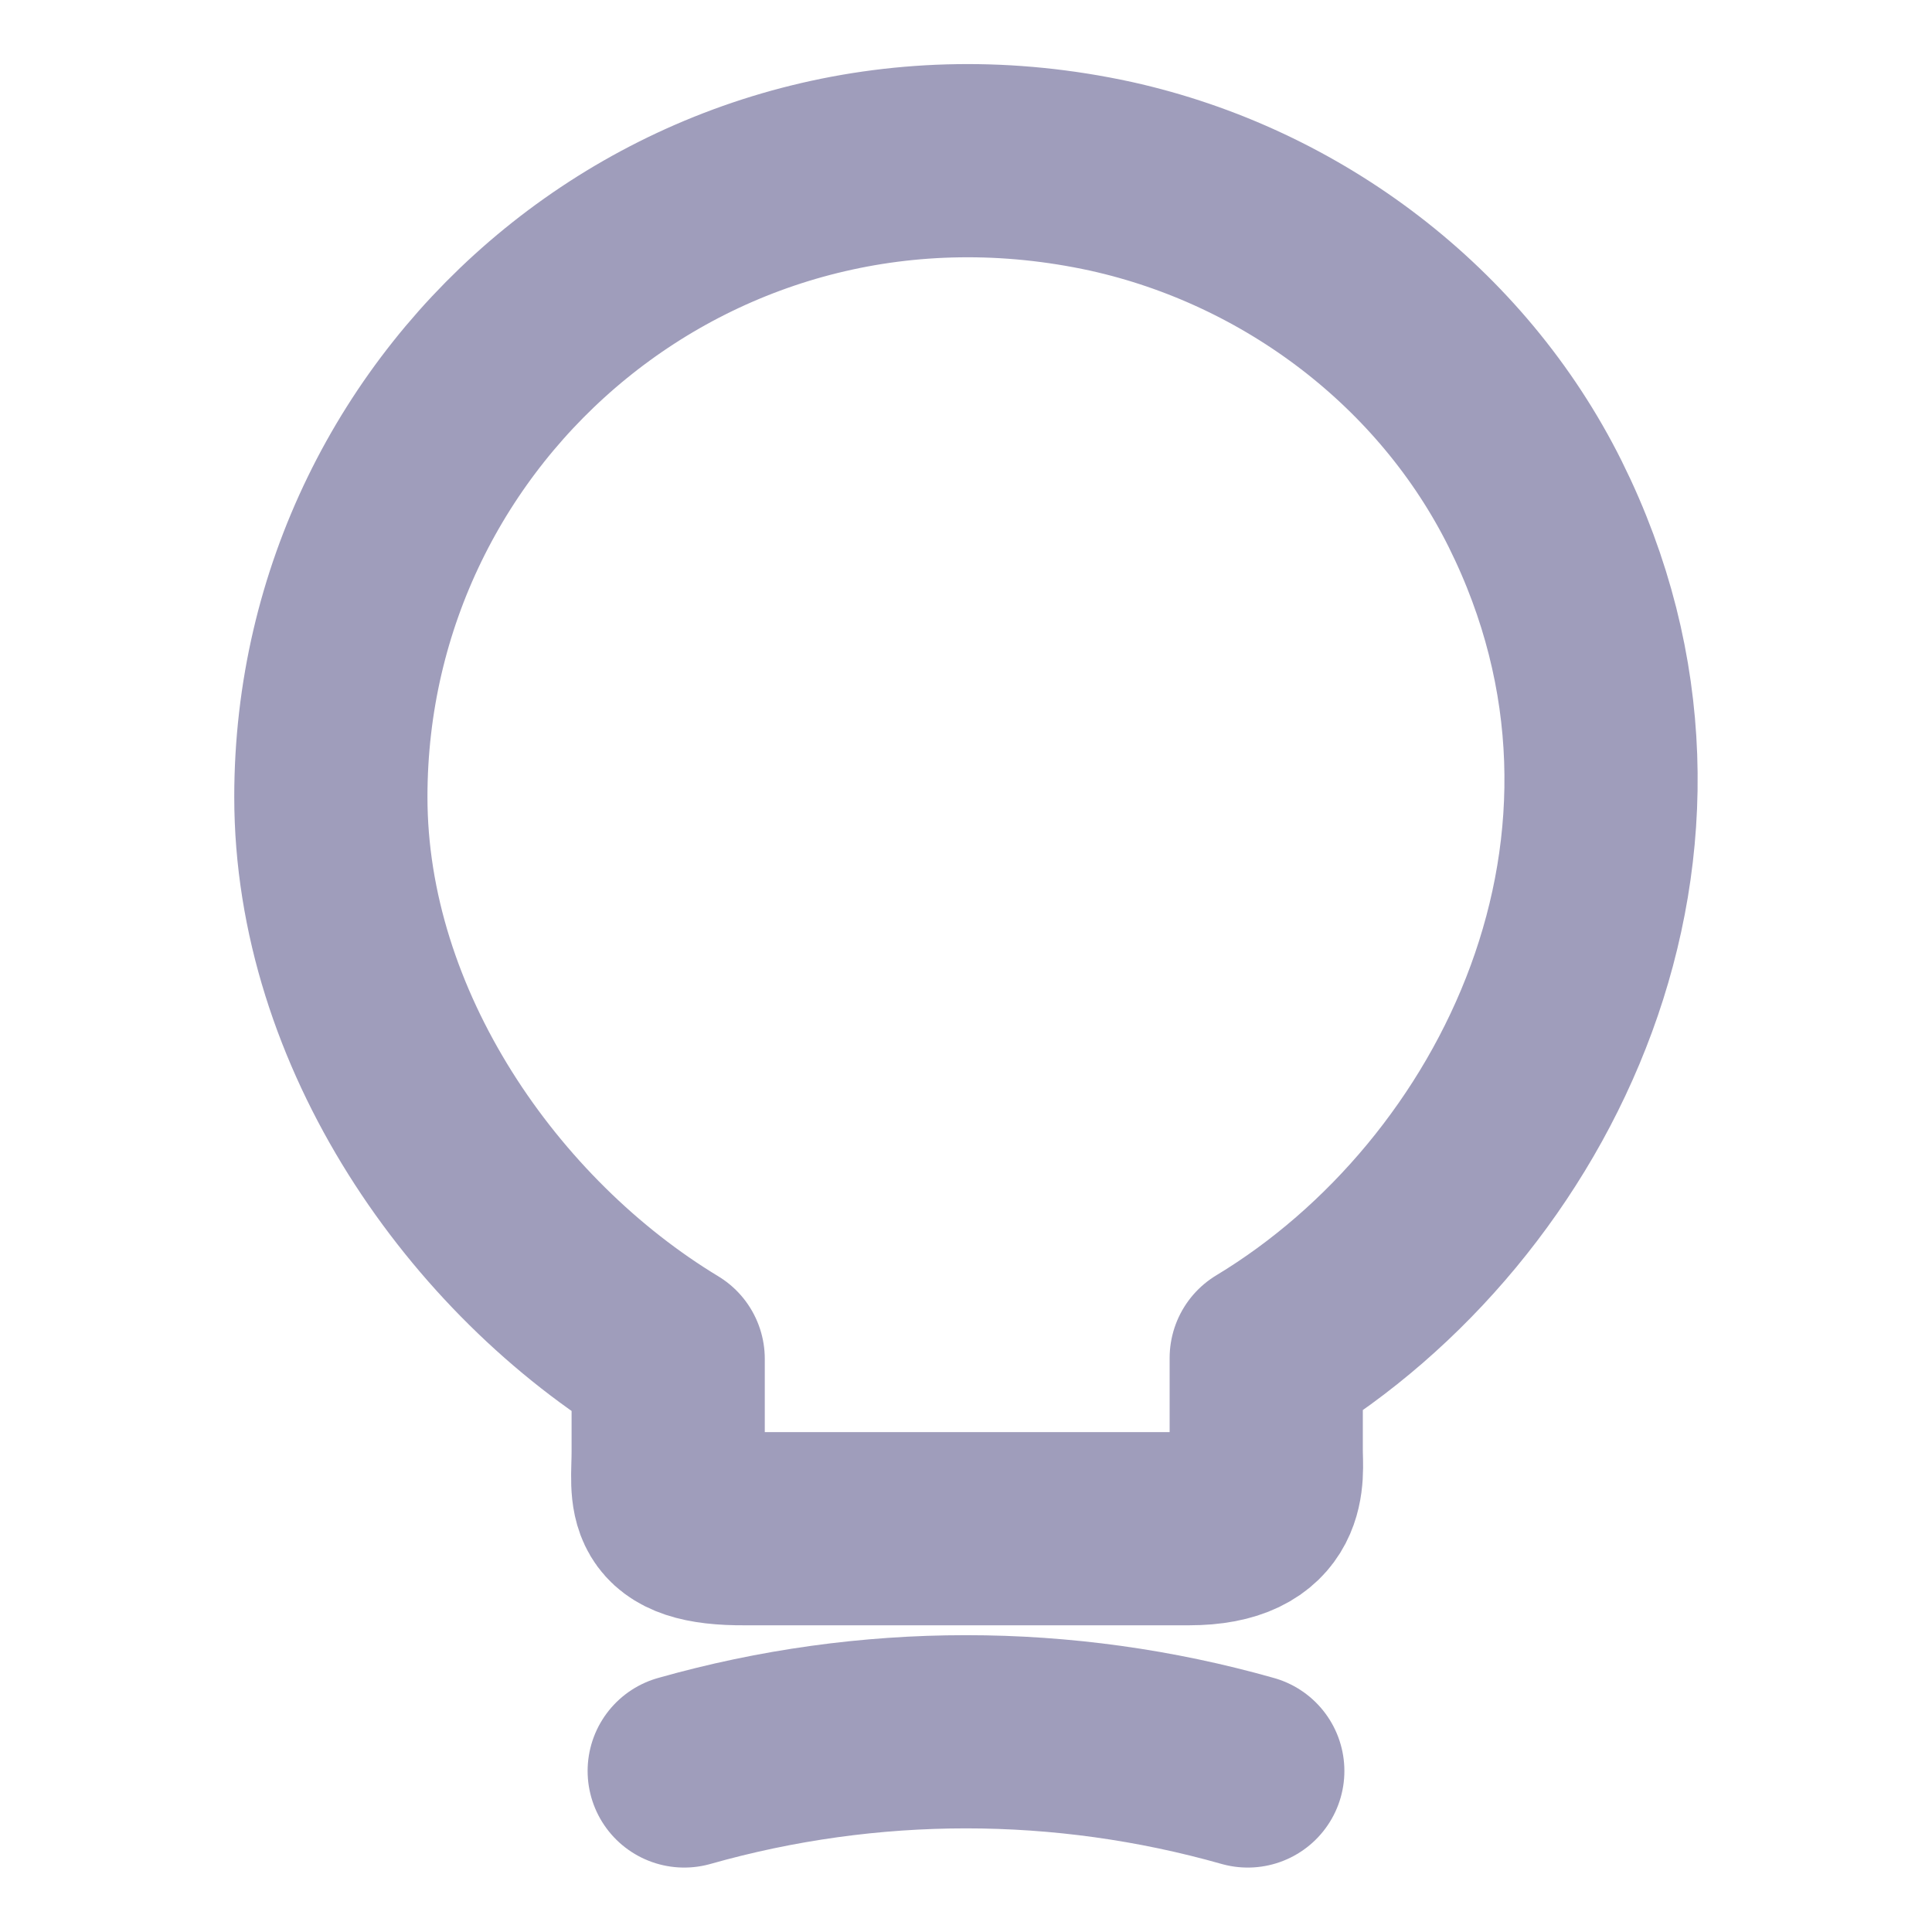 <svg width="20" height="20" viewBox="0 0 20 20" fill="none" xmlns="http://www.w3.org/2000/svg">
<g opacity="0.4">
<path d="M6.917 15.033V14.067C5 12.908 3.425 10.65 3.425 8.25C3.425 4.125 7.217 0.892 11.5 1.825C13.383 2.242 15.033 3.492 15.892 5.217C17.633 8.717 15.8 12.433 13.108 14.058V15.025C13.108 15.267 13.2 15.825 12.308 15.825H7.717C6.8 15.833 6.917 15.475 6.917 15.033Z" stroke="#100A55" stroke-width="2" stroke-linecap="round" stroke-linejoin="round"/>
<path d="M7.083 18.333C8.992 17.792 11.008 17.792 12.917 18.333" stroke="#100A55" stroke-width="2" stroke-linecap="round" stroke-linejoin="round"/>
</g>
</svg>
